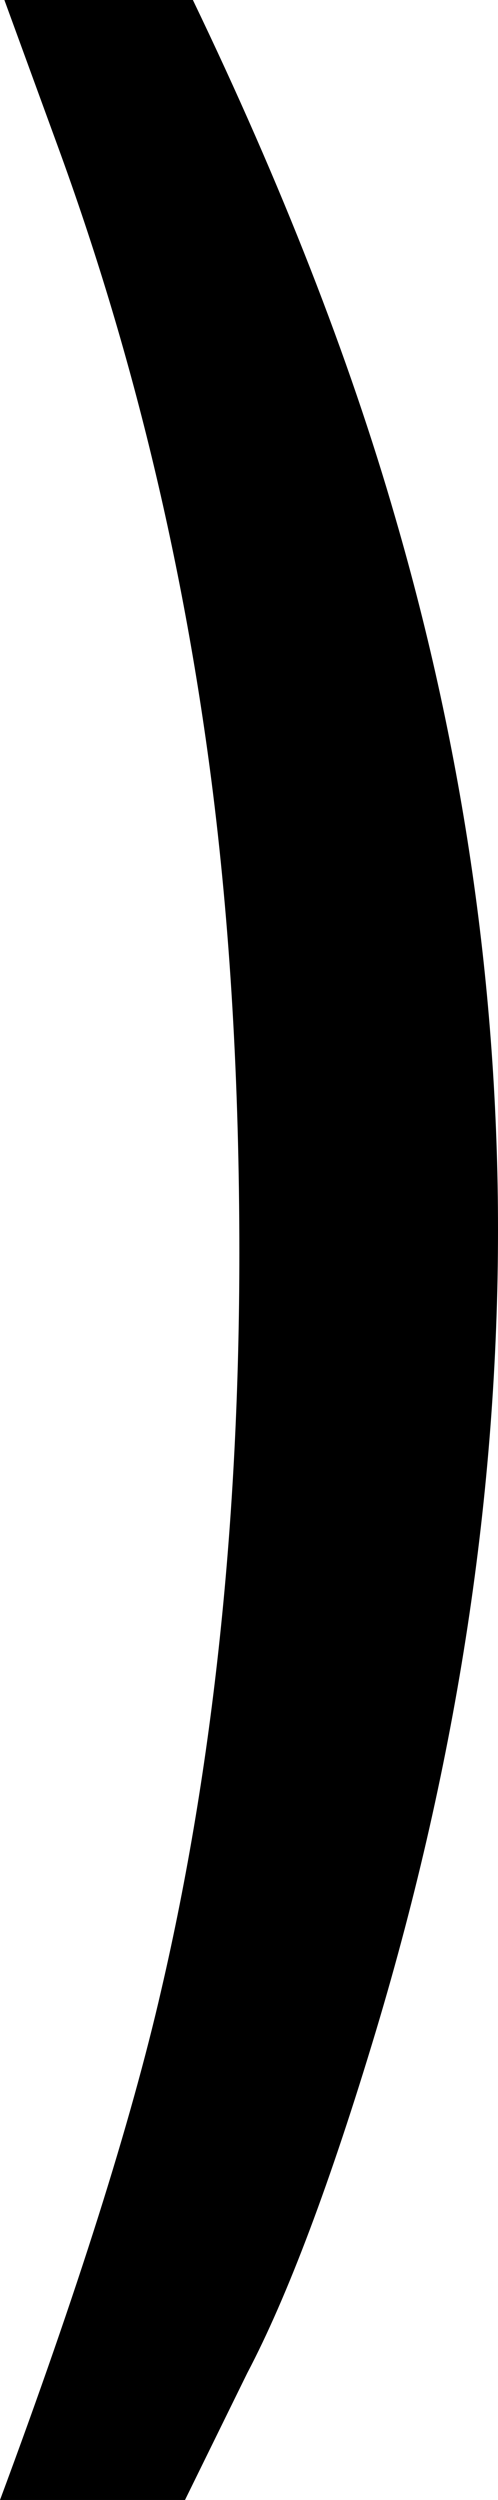 <svg width="143" height="717" viewBox="0 0 143 717" fill="none" xmlns="http://www.w3.org/2000/svg">
<path d="M55.387 0C80.899 53.028 100.285 102.554 113.544 148.578C133.181 216.113 143 284.149 143 352.684C143 427.974 131.335 504.514 108.005 582.305C94.914 625.827 82.578 658.594 70.996 680.606L53.121 717H0C22.155 657.469 37.596 608.693 46.324 570.673C61.262 506.39 68.731 435.978 68.731 359.438C68.731 310.412 66.045 265.139 60.674 223.617C52.45 160.334 37.764 99.802 16.616 42.022L1.259 0H55.387Z" fill="black"/>
</svg>
